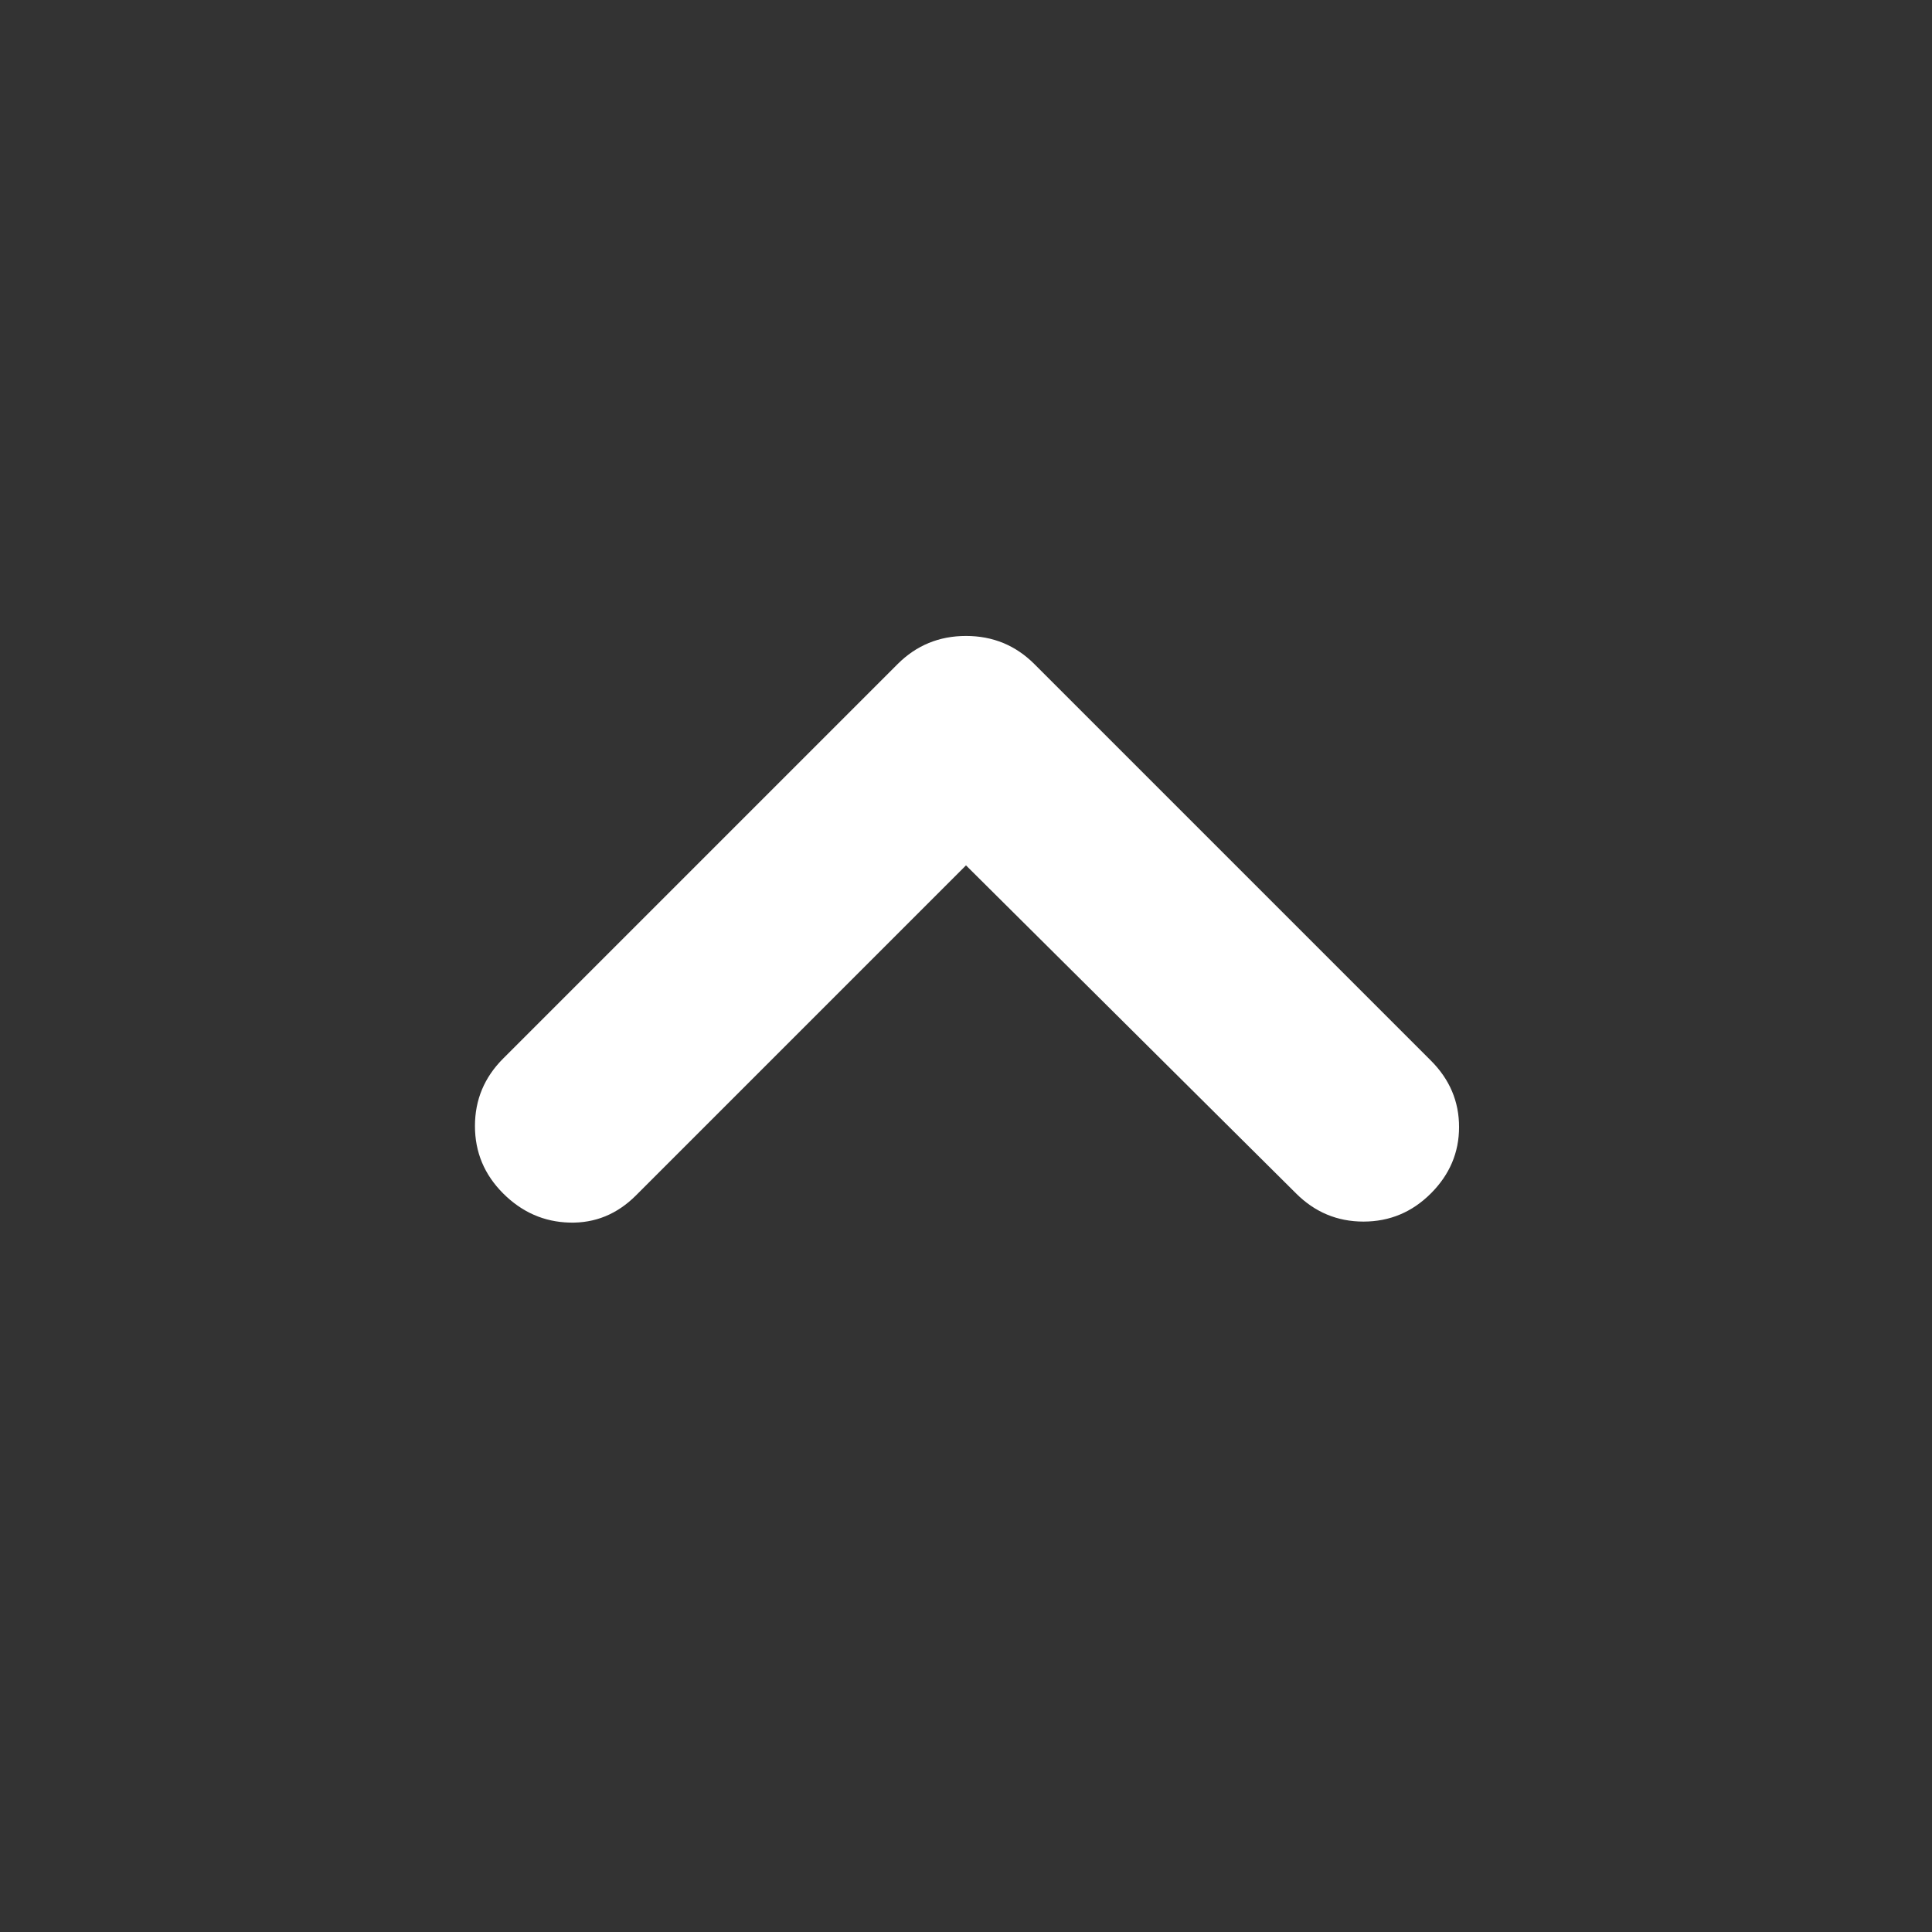 <svg xmlns="http://www.w3.org/2000/svg" height="48px" viewBox="0 -960 960 960" width="48px" fill="#FFFFFF">
    <rect x="0" y="-960" width="960" height="960" fill="#333333" stroke="none"/>
    <path d="M480-530 316-366q-14 14-33 13.5T250-367q-14-14-14-33.5t14-33.5l196-196q14-14 34-14t34 14l197 197q14 14 14 33t-14 33q-14 14-33.5 14T644-367L480-530Z"/>
</svg>